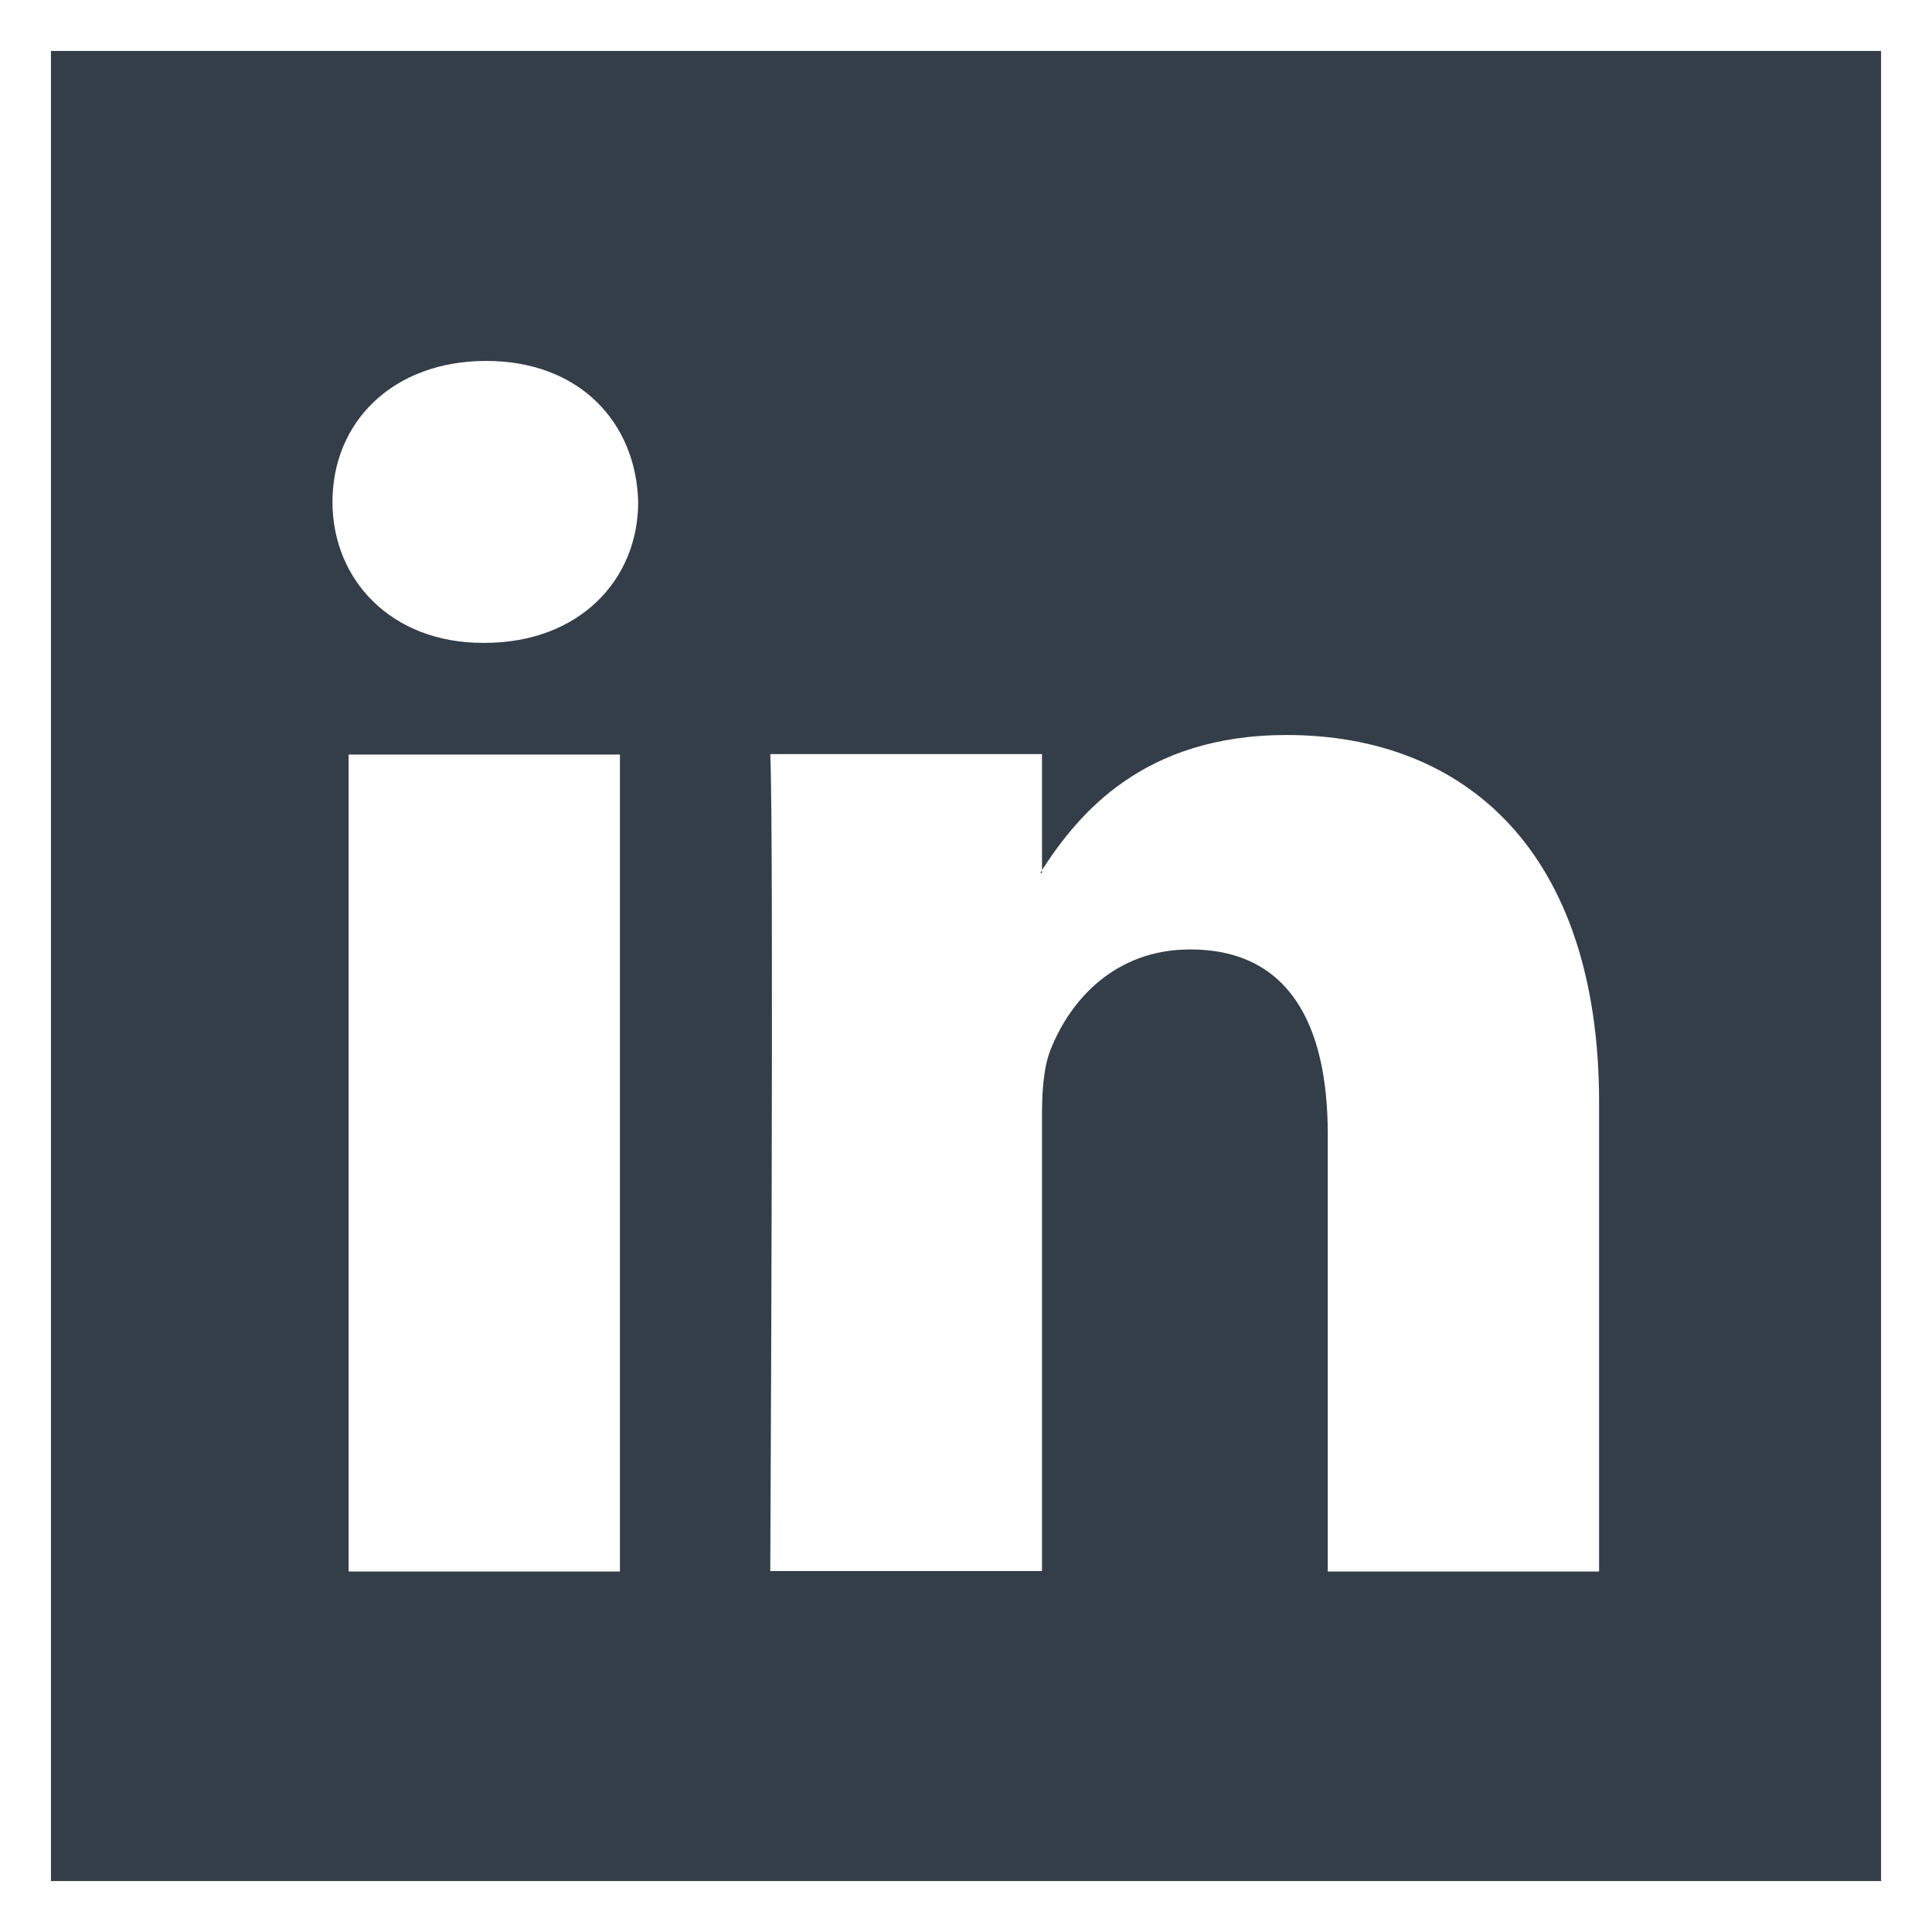 <?xml version="1.0" encoding="utf-8"?>
<!-- Generator: Adobe Illustrator 22.1.0, SVG Export Plug-In . SVG Version: 6.00 Build 0)  -->
<svg version="1.1" id="Layer_1" xmlns="http://www.w3.org/2000/svg" xmlns:xlink="http://www.w3.org/1999/xlink" x="0px" y="0px"
	 viewBox="0 0 455 455" style="enable-background:new 0 0 455 455;" xml:space="preserve">
<style type="text/css">
	.st0{fill:#333E48;}
</style>
<g>
	<path class="st0" d="M245.4,205.6v-0.6c-0.1,0.2-0.3,0.4-0.4,0.6H245.4z"/>
	<path class="st0" d="M12,12v431h431V12H12z M146.1,370.1H82.1V177.7h63.9V370.1z M114.1,151.4h-0.4c-21.5,0-35.4-14.8-35.4-33.2
		c0-18.9,14.3-33.2,36.2-33.2c21.9,0,35.3,14.4,35.8,33.2C150.3,136.6,136.4,151.4,114.1,151.4z M376.7,370.1h-64V267.1
		c0-25.9-9.2-43.5-32.4-43.5c-17.7,0-28.2,11.9-32.8,23.4c-1.7,4.1-2.1,9.8-2.1,15.6v107.4h-64c0,0,0.9-174.3,0-192.4h64v27.3
		c8.5-13.1,23.7-31.8,57.6-31.8c42.1,0,73.6,27.5,73.6,86.6V370.1z"/>
</g>
</svg>
